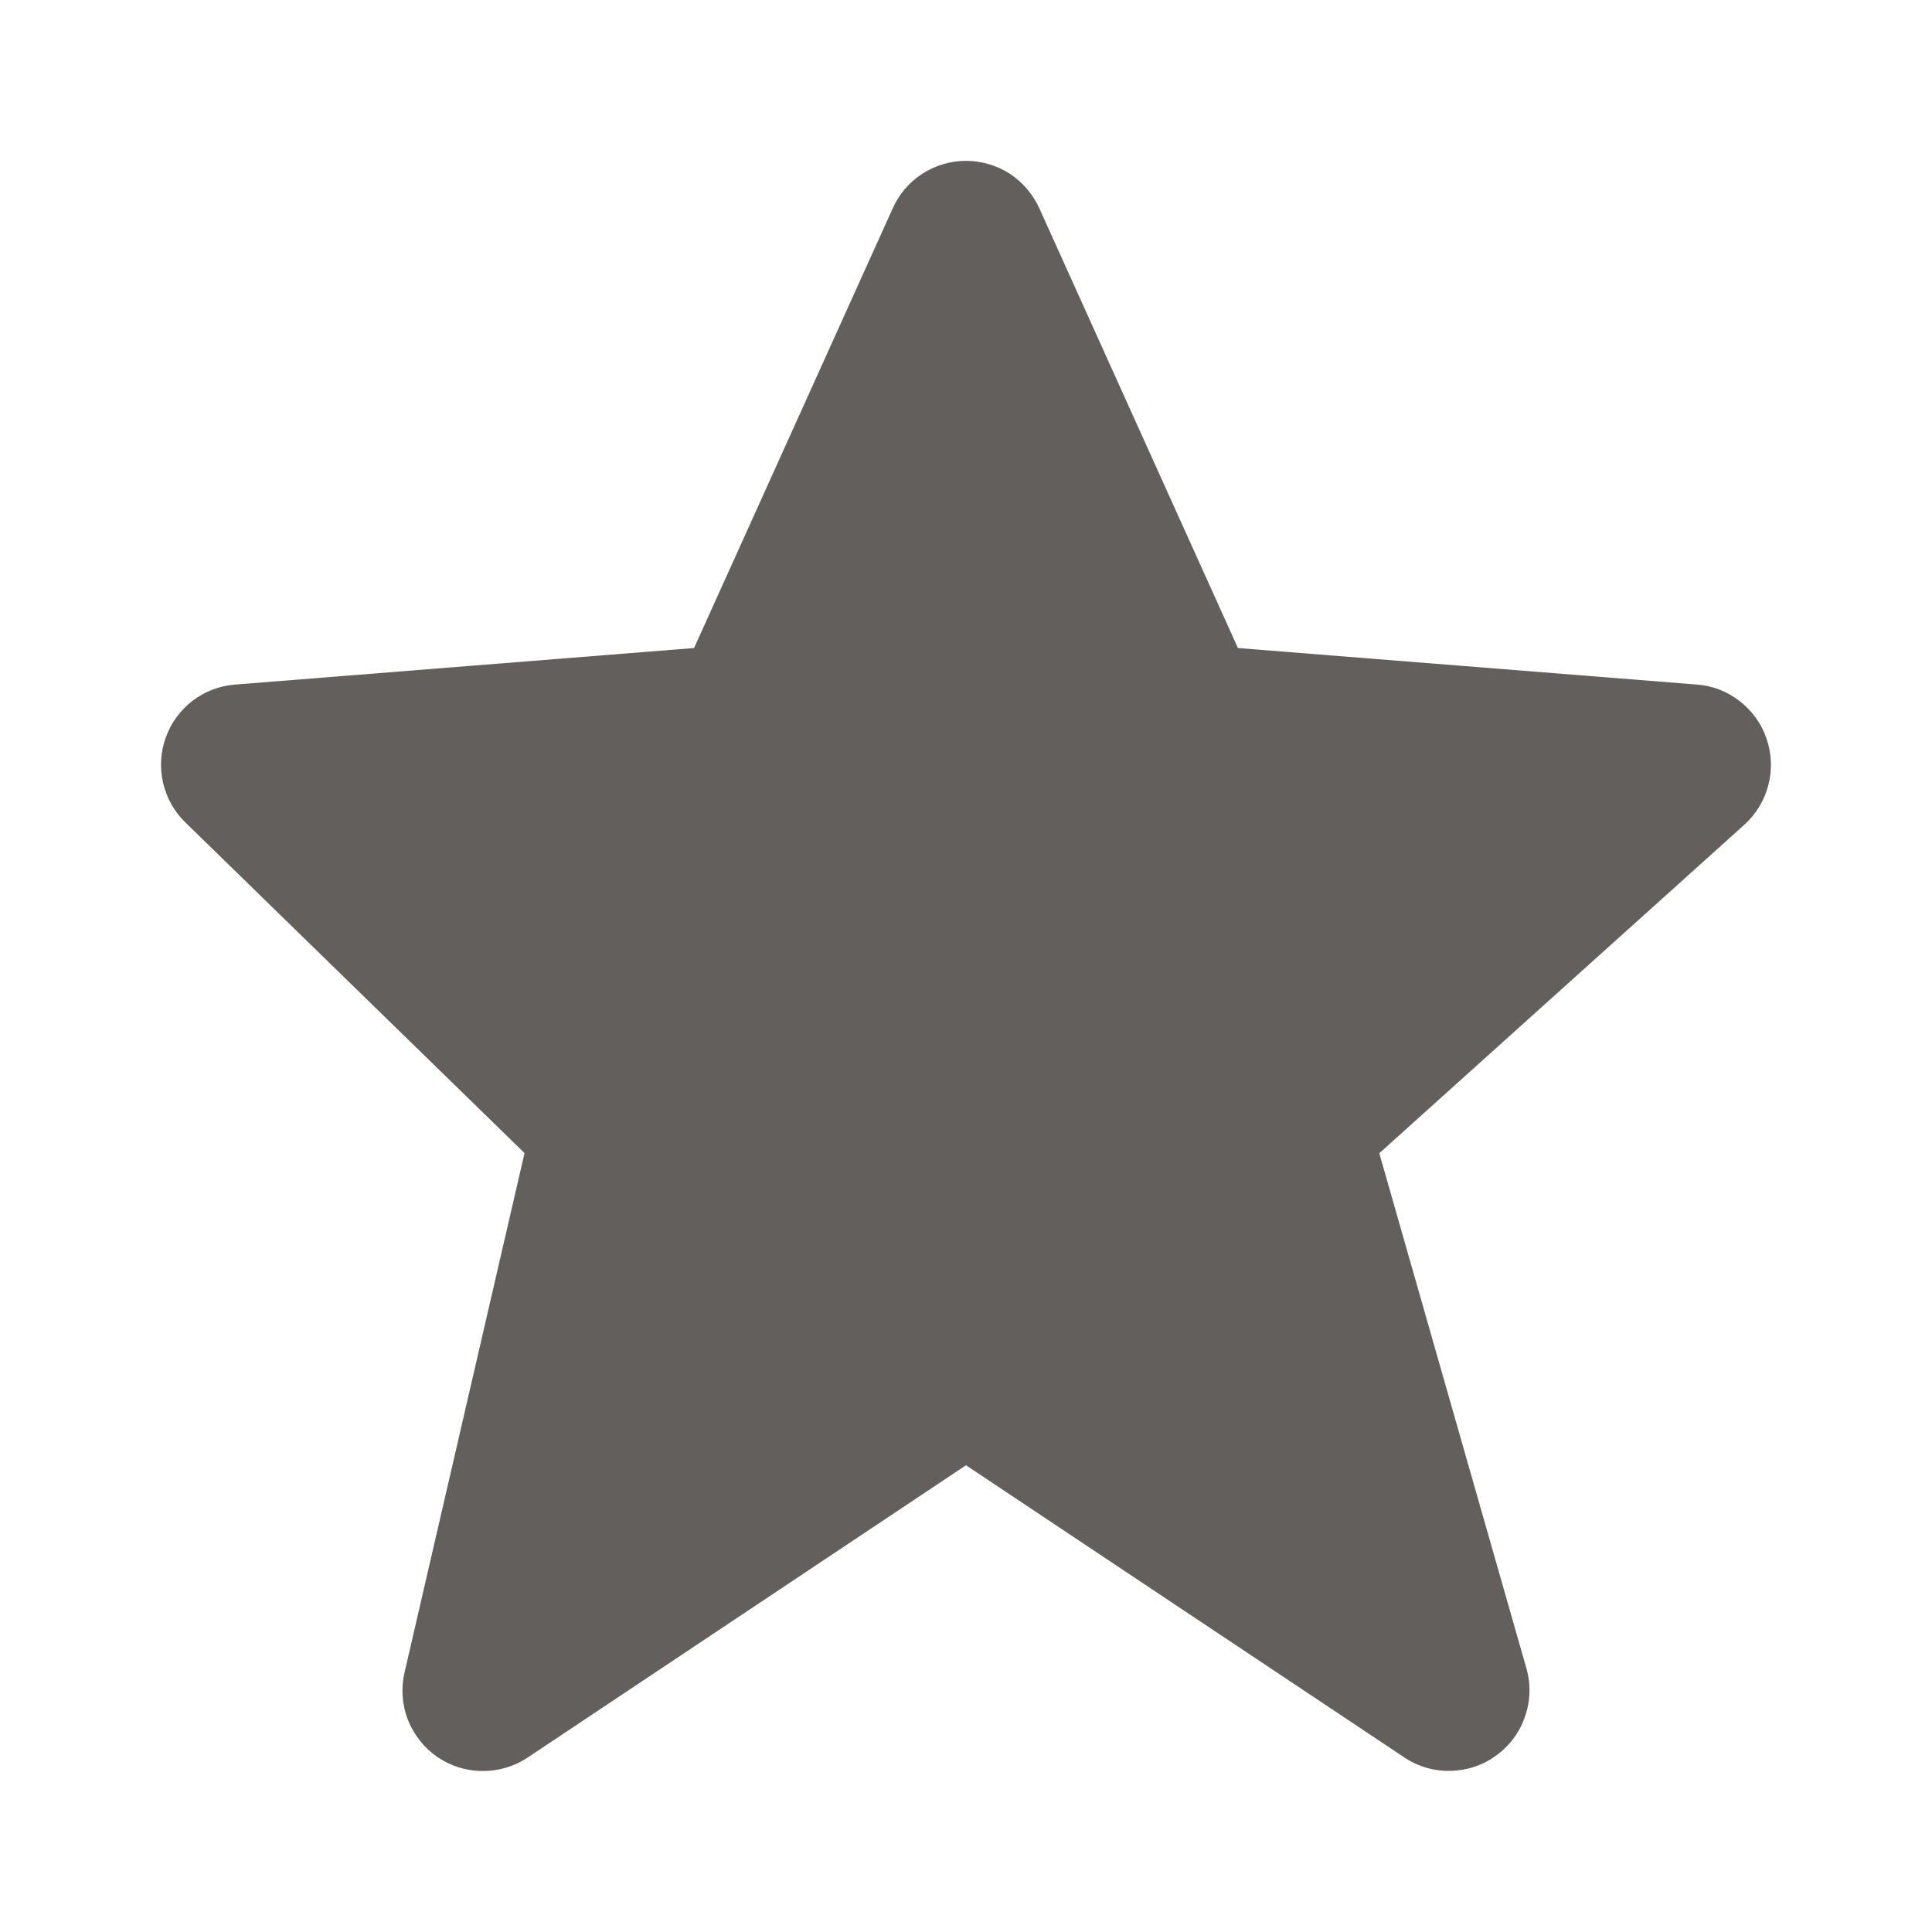 <svg width="12" height="12" viewBox="0 0 12 12" fill="none" xmlns="http://www.w3.org/2000/svg">
<path d="M10.973 4.59C10.942 4.497 10.884 4.416 10.807 4.356C10.73 4.295 10.637 4.259 10.54 4.252L7.689 4.025L6.456 1.295C6.416 1.207 6.352 1.132 6.272 1.079C6.191 1.027 6.096 0.999 6 0.999C5.904 0.999 5.81 1.027 5.729 1.079C5.648 1.131 5.584 1.206 5.545 1.294L4.311 4.025L1.461 4.252C1.365 4.259 1.273 4.294 1.197 4.352C1.12 4.411 1.062 4.49 1.03 4.58C0.997 4.67 0.991 4.768 1.013 4.862C1.034 4.955 1.082 5.041 1.151 5.108L3.258 7.162L2.513 10.387C2.49 10.485 2.497 10.587 2.533 10.681C2.57 10.774 2.633 10.855 2.715 10.912C2.798 10.969 2.896 11 2.996 11C3.096 11.001 3.194 10.972 3.278 10.916L6 9.101L8.723 10.916C8.808 10.973 8.908 11.002 9.01 10.999C9.113 10.997 9.212 10.964 9.294 10.903C9.377 10.843 9.439 10.759 9.472 10.662C9.506 10.566 9.509 10.461 9.481 10.363L8.567 7.163L10.835 5.122C10.983 4.988 11.037 4.779 10.973 4.59Z" fill="#625F5C"/>
</svg>
